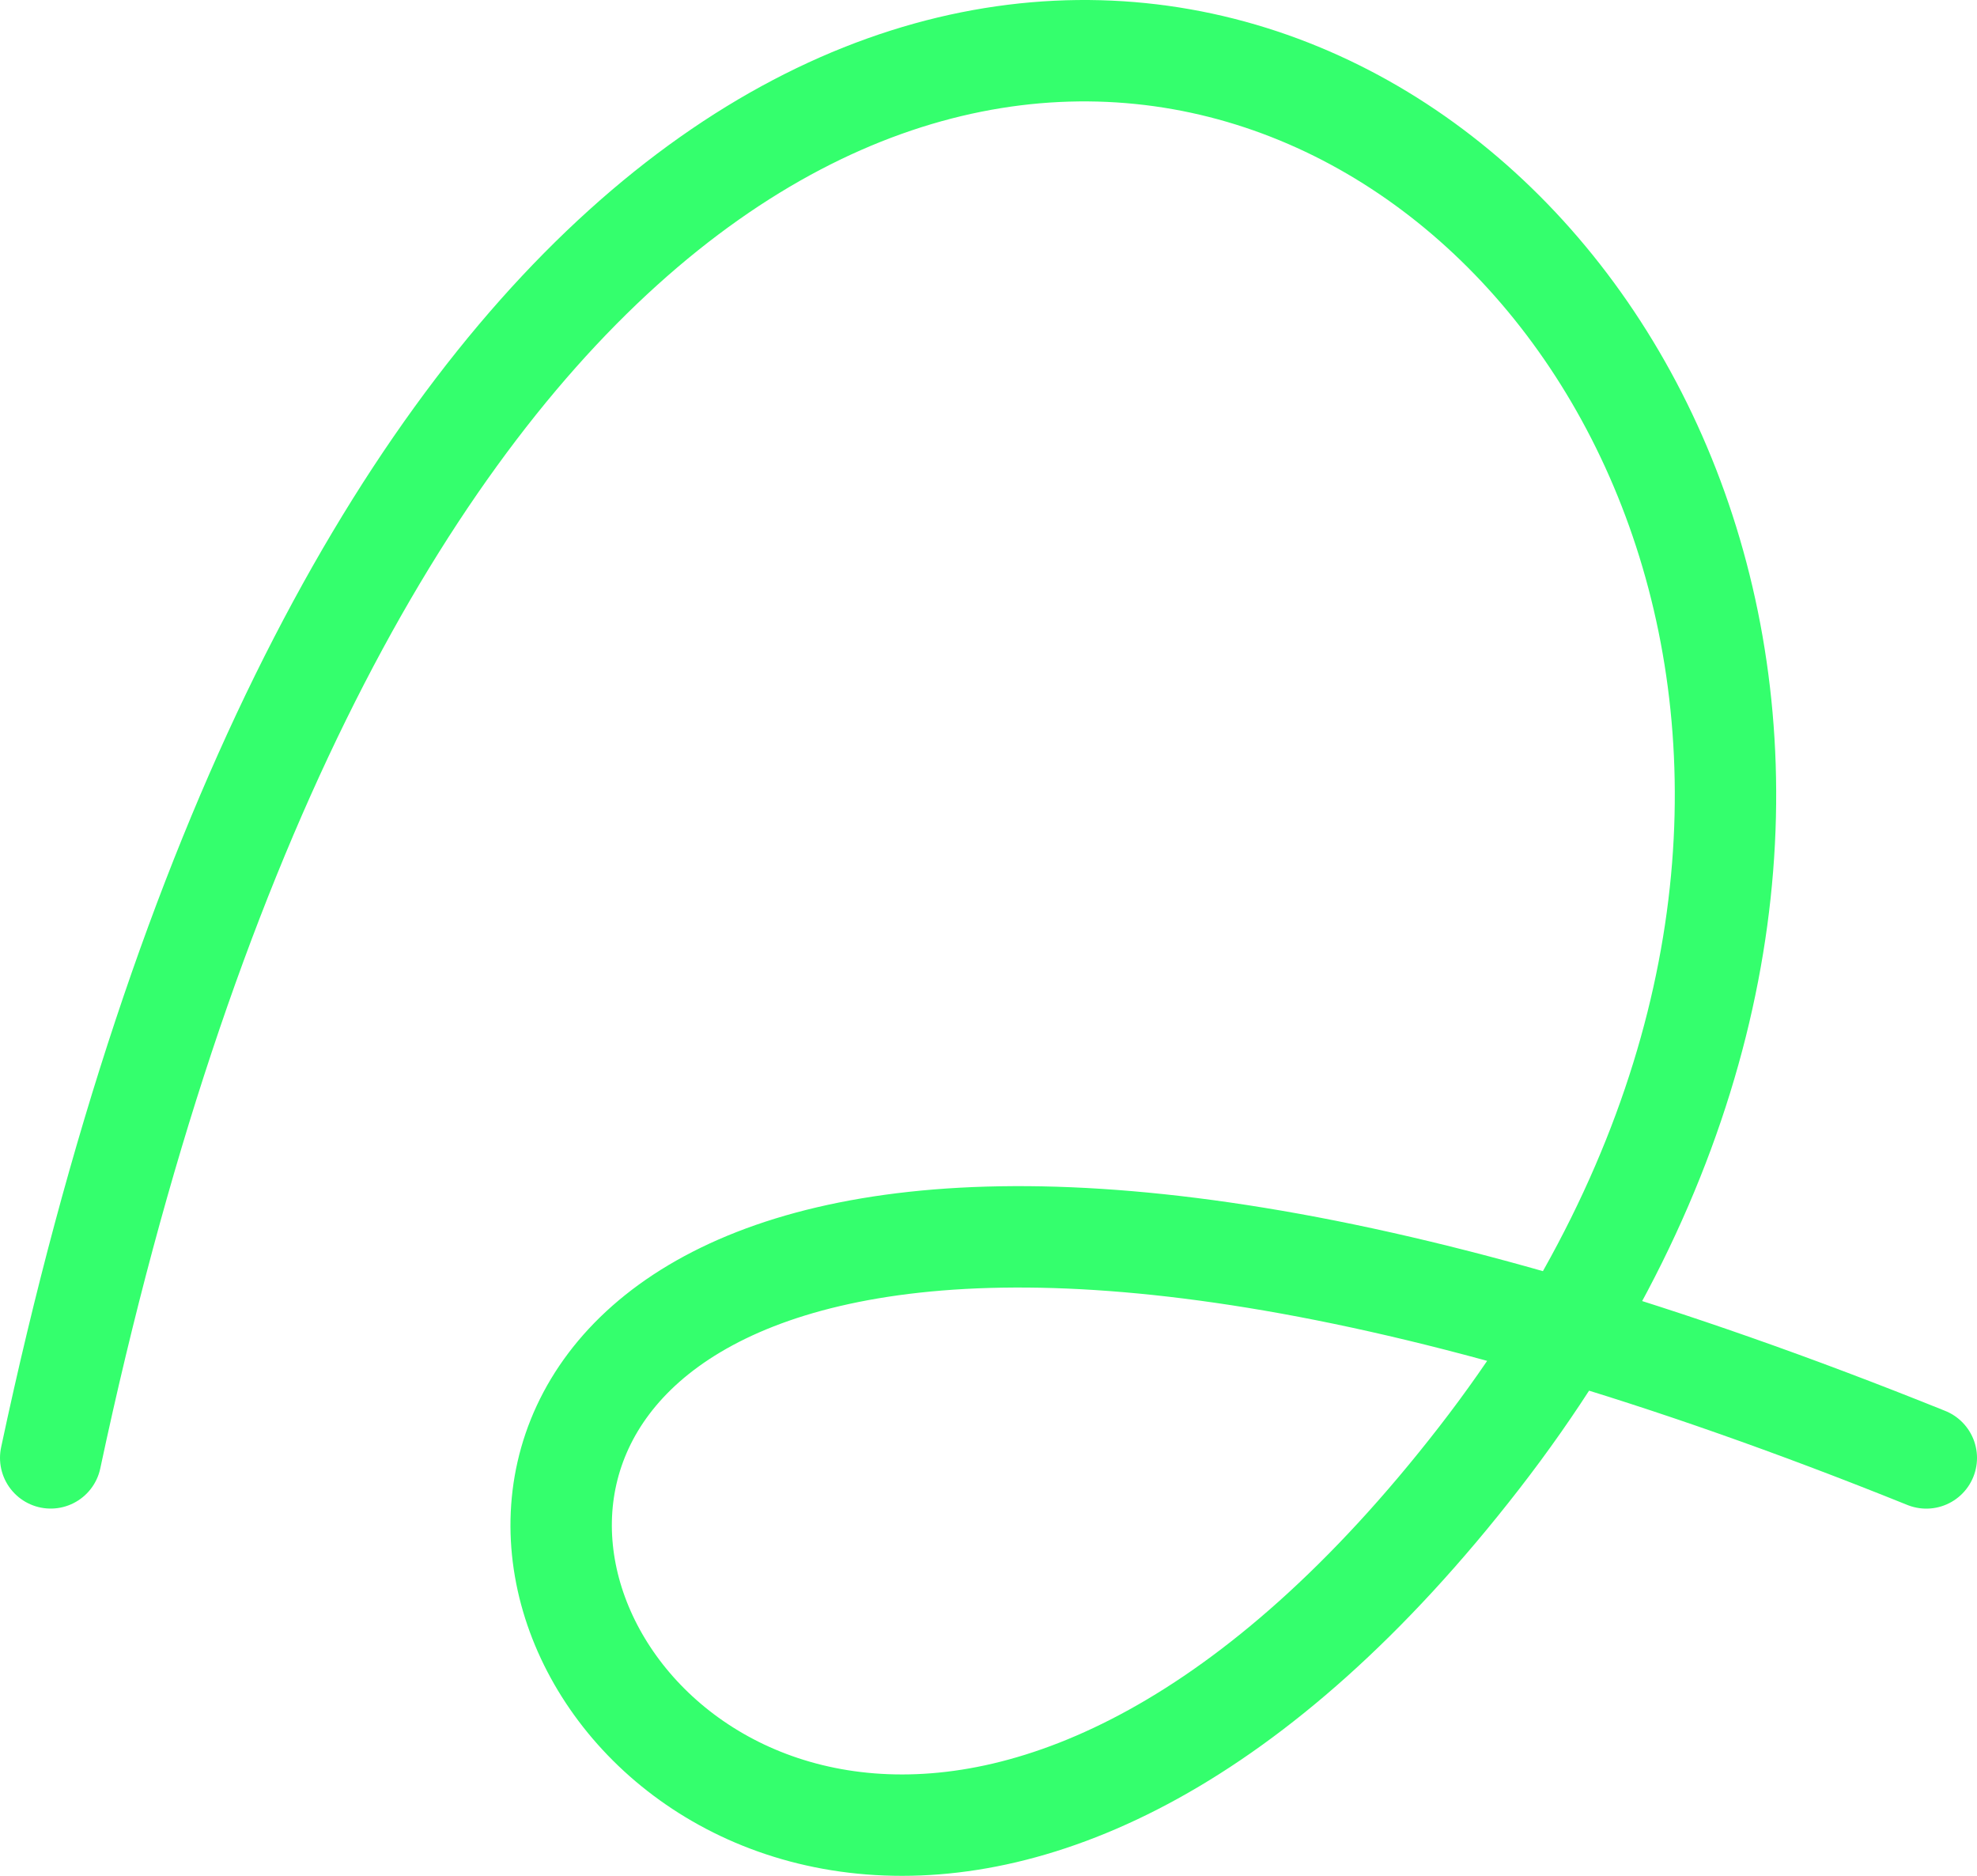 <svg width="39" height="37" viewBox="0 0 39 37" fill="none" xmlns="http://www.w3.org/2000/svg">
<path d="M1 28.756C11.429 -20.229 46.849 5.978 29.179 28.757C11.51 51.535 -4.189 11.757 38 28.757" stroke="#34FF6D" stroke-width="2" stroke-linecap="round"/>
</svg>
